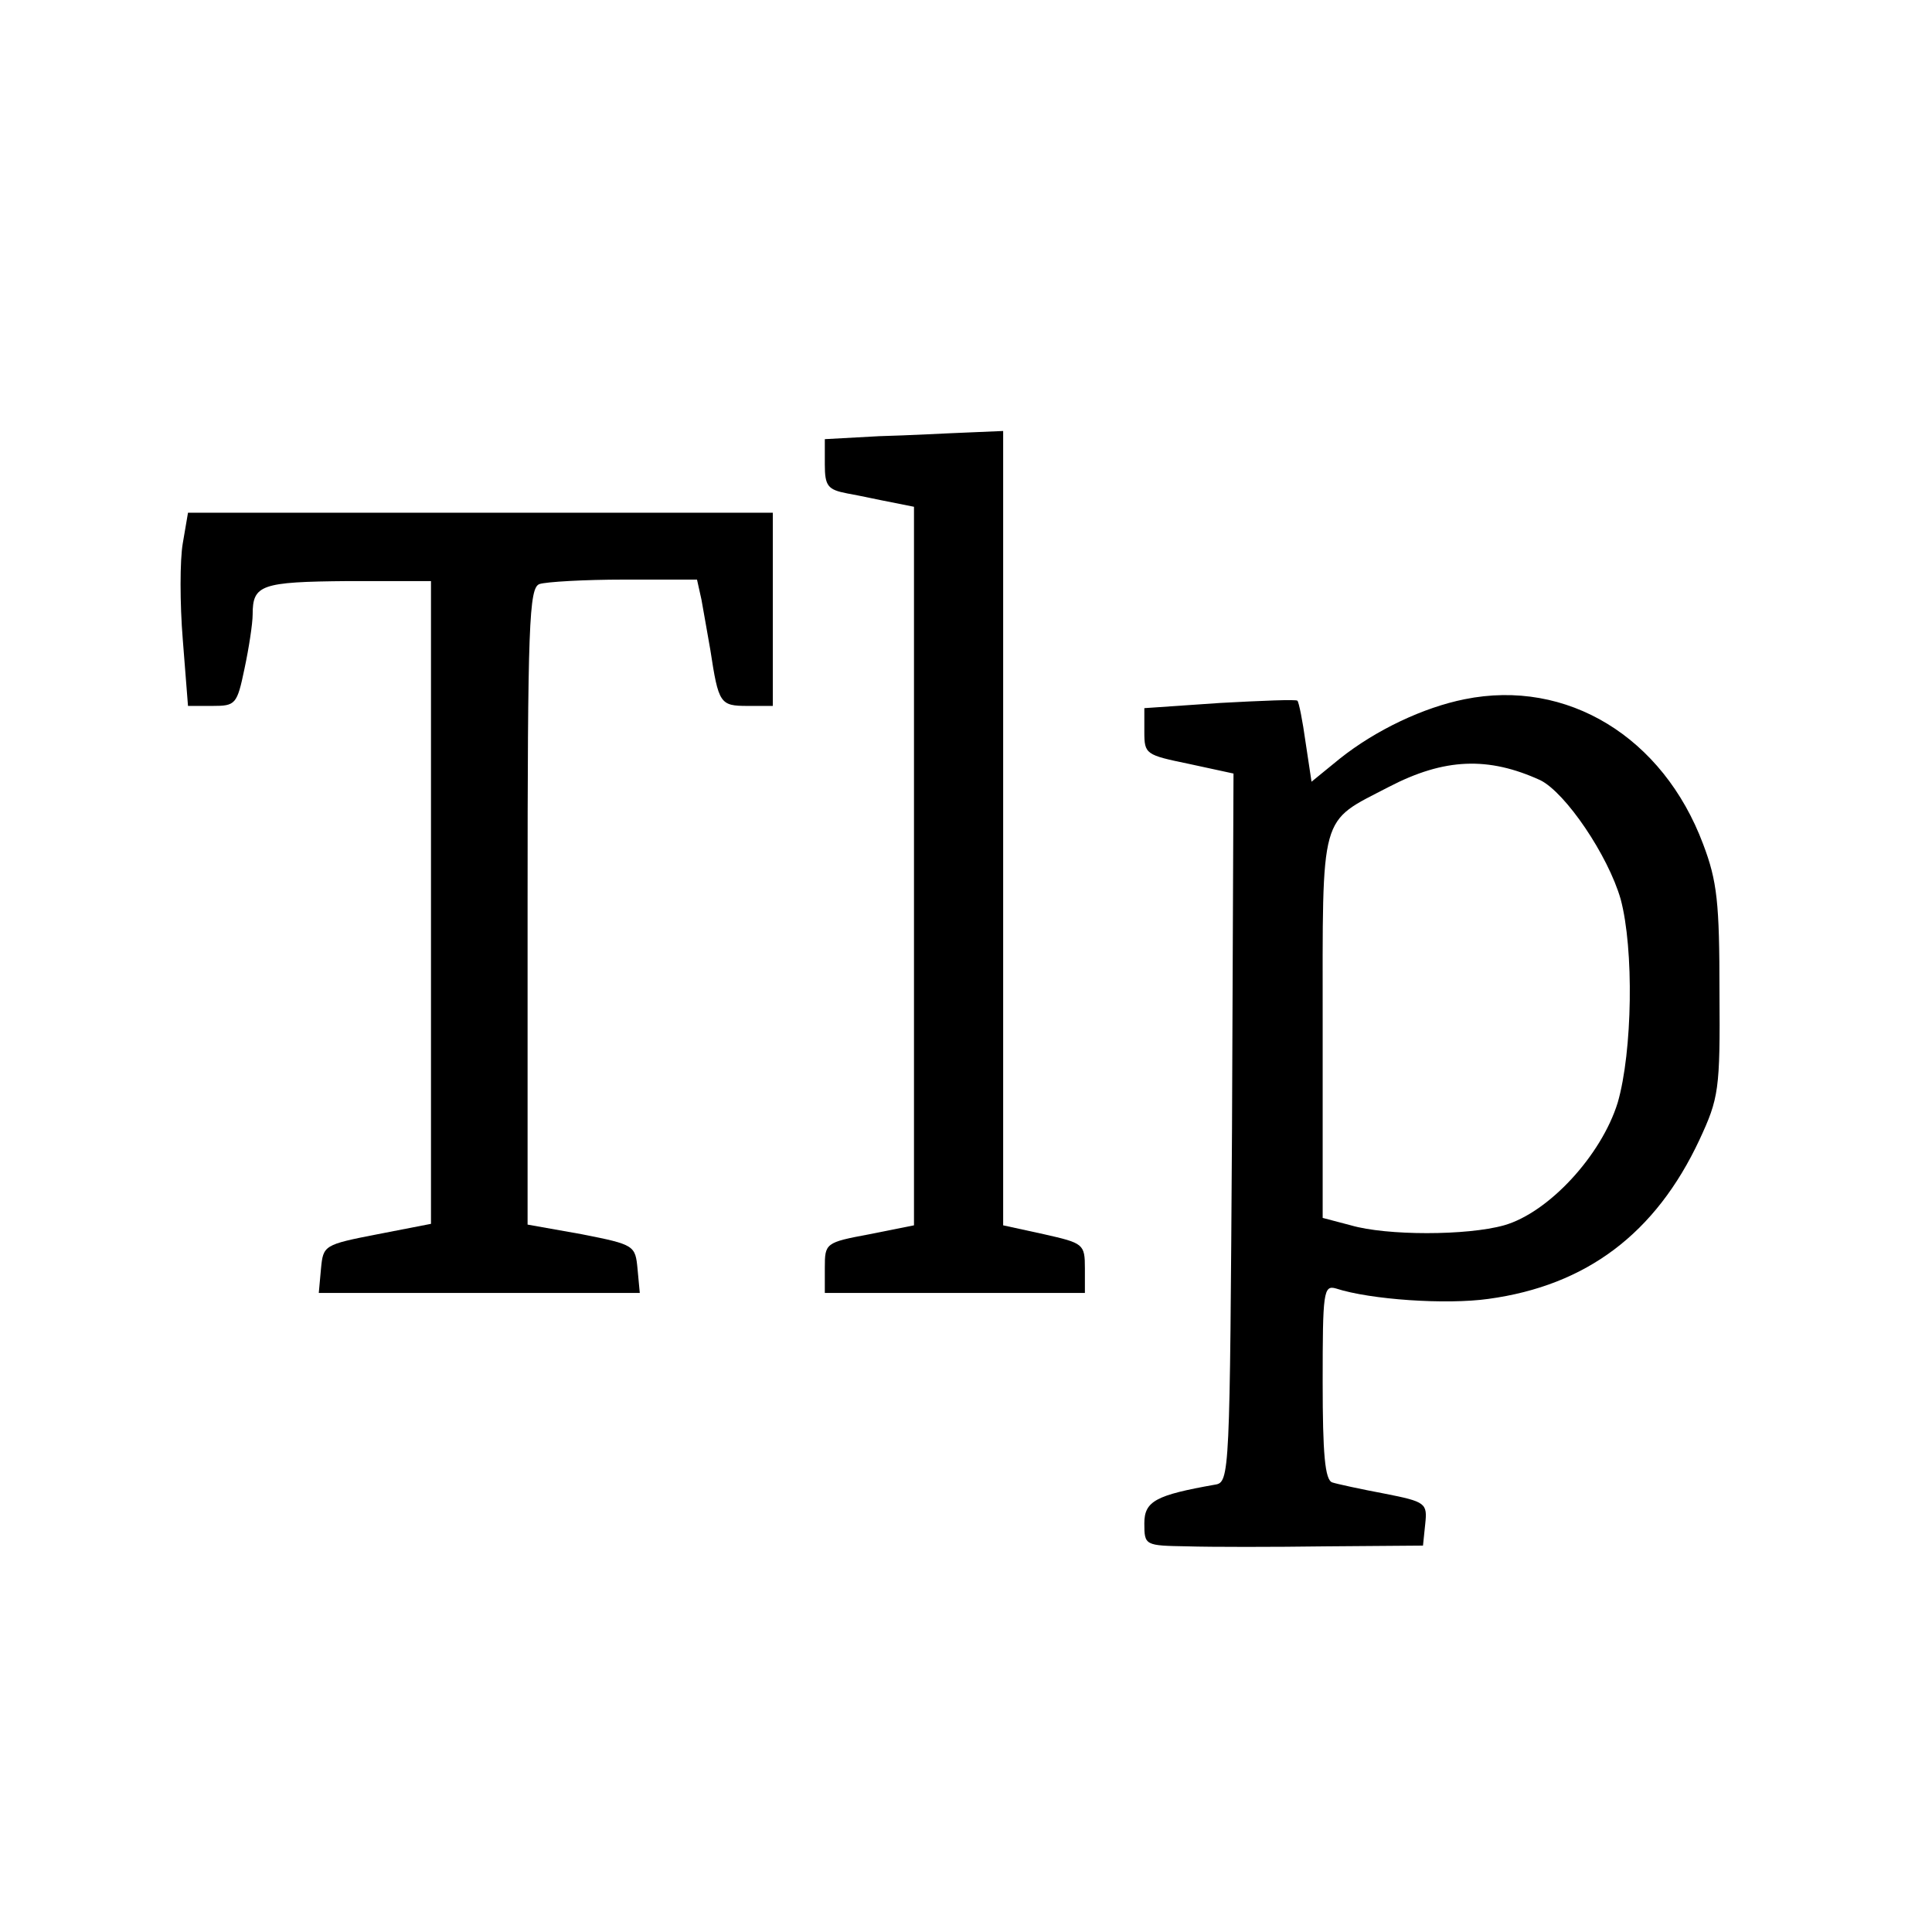 <?xml version="1.0" standalone="no"?>
<!DOCTYPE svg PUBLIC "-//W3C//DTD SVG 20010904//EN"
 "http://www.w3.org/TR/2001/REC-SVG-20010904/DTD/svg10.dtd">
<svg version="1.0" xmlns="http://www.w3.org/2000/svg"
 width="260pt" height="260pt" viewBox="0 0 260 260"
 preserveAspectRatio="xMidYMid meet">
<g transform="translate(0,260) scale(0.1,-0.1)"
fill="#000000" stroke="none">
<path d="M1183 2013 l-73 -4 0 -34 c0 -29 4 -34 30 -39 17 -3 44 -9 60 -12
l30 -6 0 -483 0 -484 -60 -12 c-59 -11 -60 -12 -60 -45 l0 -34 175 0 175 0 0
33 c0 33 -2 34 -55 46 l-55 12 0 535 0 534 -47 -2 c-27 -1 -81 -4 -120 -5z"/>
<path d="M246 1869 c-4 -23 -4 -81 0 -130 l7 -89 33 0 c31 0 33 2 43 50 6 28
11 61 11 73 0 40 11 44 128 45 l112 0 0 -432 0 -433 -72 -14 c-72 -14 -73 -15
-76 -46 l-3 -33 216 0 216 0 -3 32 c-3 32 -4 33 -75 47 l-73 13 0 428 c0 381
2 429 16 434 9 3 60 6 114 6 l98 0 6 -27 c3 -16 8 -46 12 -68 11 -72 13 -75
50 -75 l34 0 0 130 0 130 -394 0 -393 0 -7 -41z"/>
<path d="M1971 1659 c-55 -11 -119 -41 -168 -80 l-38 -31 -8 53 c-4 29 -9 54
-11 56 -1 2 -49 0 -104 -3 l-102 -7 0 -32 c0 -30 2 -31 60 -43 l60 -13 -2
-477 c-3 -468 -3 -477 -23 -480 -79 -14 -95 -22 -95 -52 0 -30 1 -30 58 -31
31 -1 116 -1 187 0 l130 1 3 29 c3 28 1 30 -55 41 -32 6 -64 13 -70 15 -10 3
-13 39 -13 135 0 121 1 131 18 126 46 -15 148 -22 205 -14 132 18 225 88 284
214 26 56 28 67 27 199 0 120 -3 149 -22 199 -54 144 -183 223 -321 195z m102
-109 c34 -17 91 -101 108 -160 18 -67 16 -205 -4 -274 -22 -71 -93 -148 -153
-165 -50 -14 -158 -14 -206 0 l-38 10 0 258 c0 292 -5 273 89 322 75 39 134
41 204 9z"/>
</g>
</svg>

